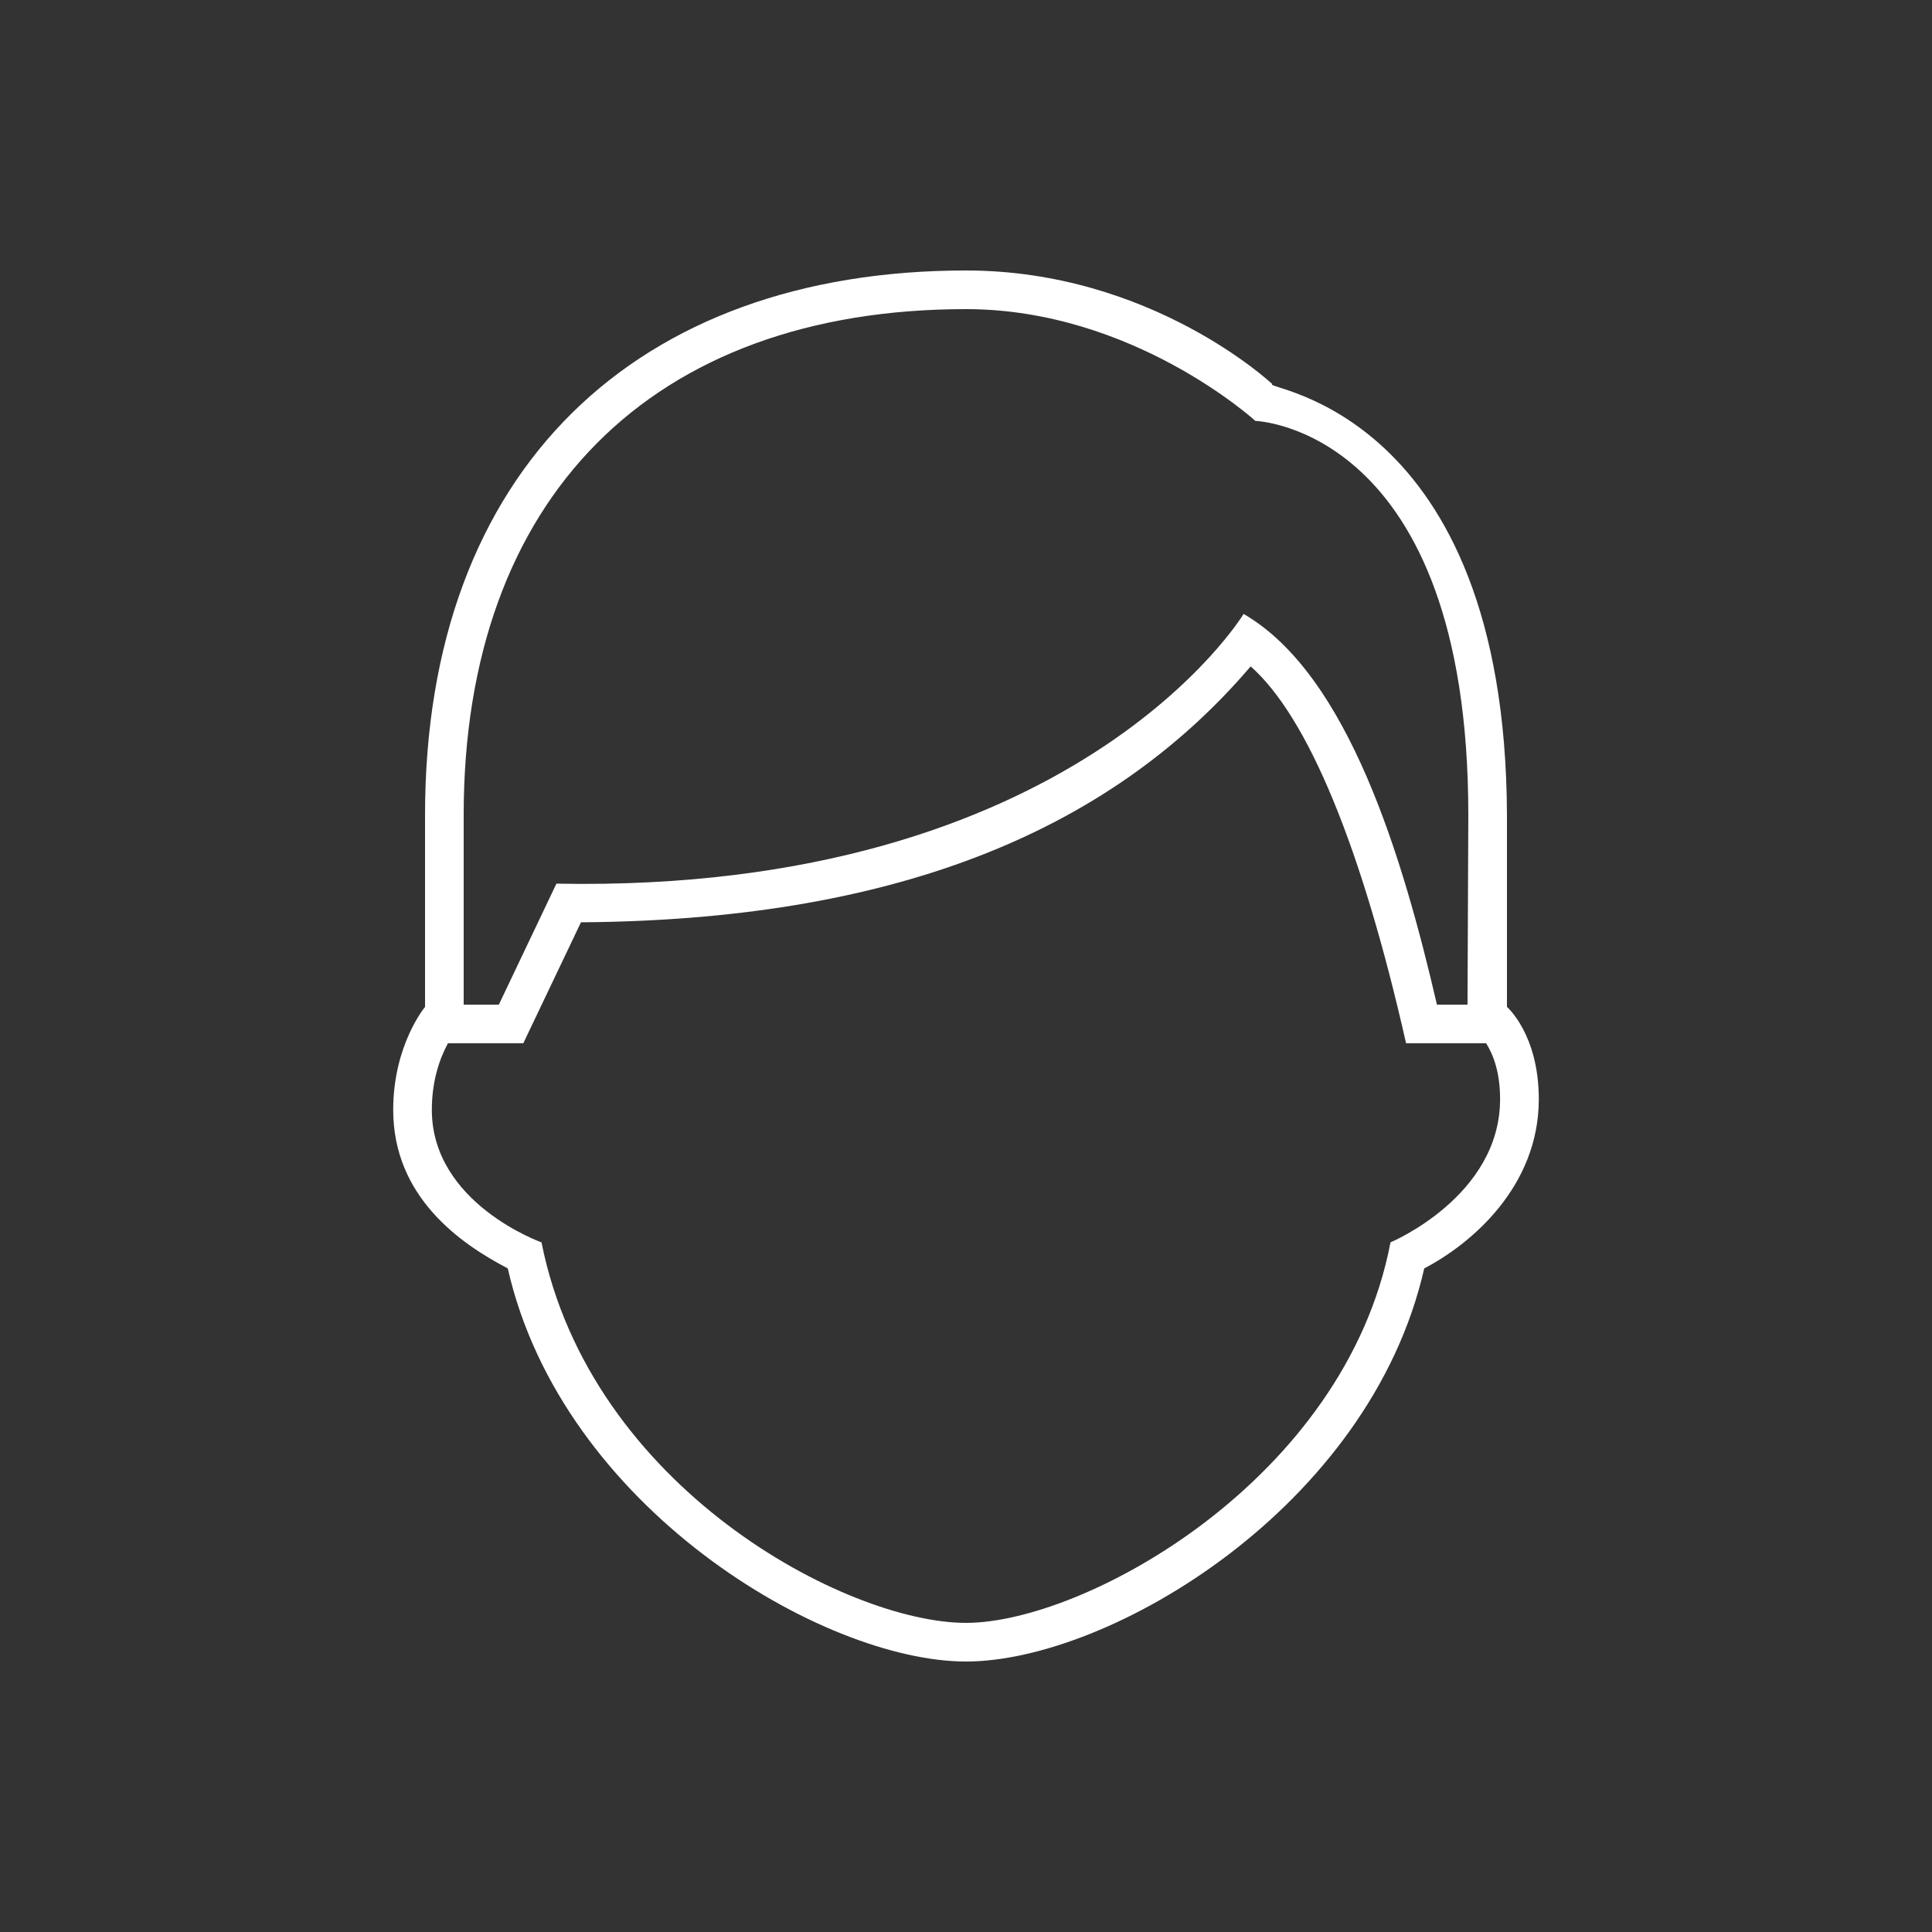 <?xml version="1.0" encoding="utf-8"?>
<svg viewBox="0 0 50 50" width="25px" height="25px" xmlns="http://www.w3.org/2000/svg">
  <rect x="0" y="0" width="50" height="50" fill="#333333" stroke="none"/>
  <path d="M 25 7 C 16.47 7 11 12.148 11 21.088 L 11 26.059 C 11 26.059 10.176 27.043 10.176 28.723 C 10.176 30.973 11.909 32.185 13.141 32.826 C 14.547 39.015 21.294 43 25 43 C 28.706 43 35.453 39.015 36.859 32.826 C 38.091 32.185 39.824 30.697 39.824 28.447 C 39.824 26.767 39 26.059 39 26.059 L 39 21.088 C 38.96 10.554 32.645 10.077 32.924 9.938 C 32.924 9.938 29.804 7 25 7 Z M 25 8 C 29.323 8 32.488 10.893 32.488 10.893 C 32.488 10.893 38 11.06 38 21.088 L 37.979 26 L 37.188 26 C 36.318 22.248 34.905 17.459 32.184 15.889 C 32.184 15.889 27.824 23.125 14.4 22.869 L 12.91 26 L 12 26 L 12 21.088 C 12 12.893 16.86 8 25 8 Z M 32.367 17.246 C 33.848 18.555 35.24 21.92 36.389 27 L 38.461 27 C 38.65 27.301 38.822 27.755 38.822 28.447 C 38.822 30.967 35.986 32.152 35.986 32.152 C 34.814 38.289 28.085 42 25 42 C 21.915 42 15.278 38.508 14.014 32.152 C 14.014 32.152 11.176 31.146 11.176 28.723 C 11.176 27.962 11.384 27.386 11.592 27 L 13.543 27 L 15.035 23.869 C 22.938 23.813 28.617 21.643 32.367 17.246 Z" style="fill: rgb(255, 255, 255);"/>
</svg>
